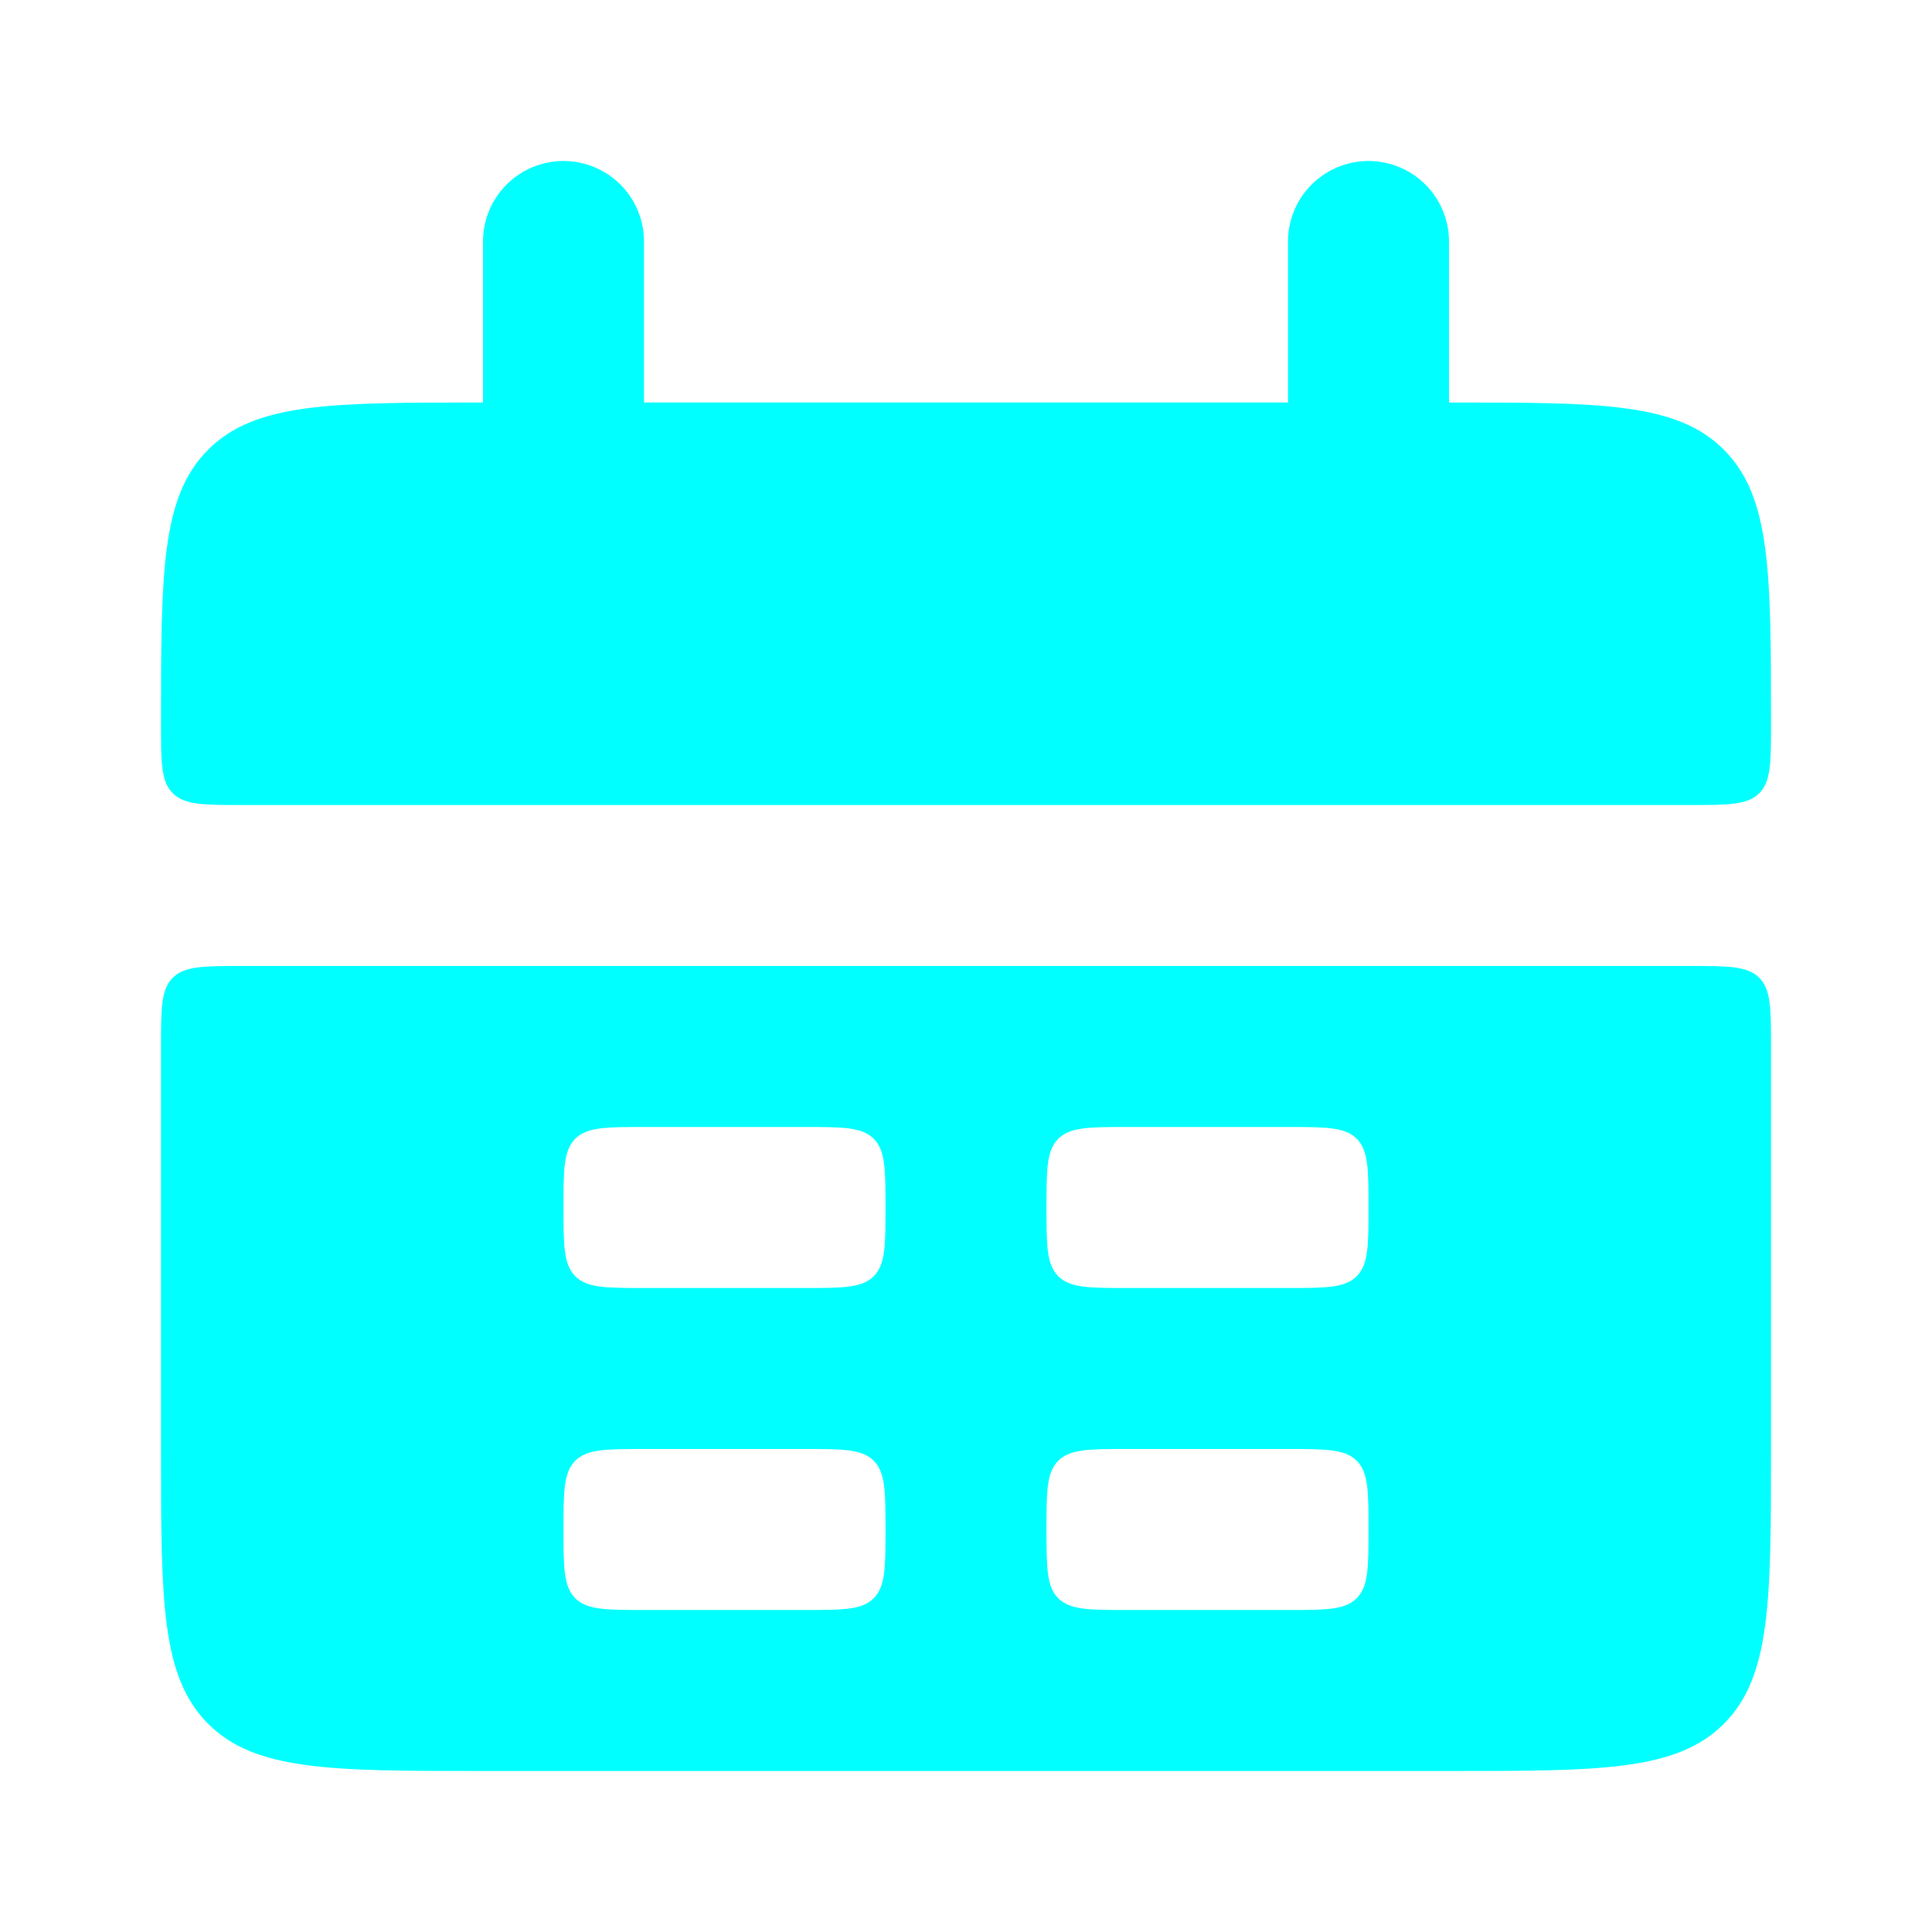 <svg xmlns="http://www.w3.org/2000/svg" width="48" height="48" viewBox="0 0 24 24"><g fill="none"><path fill="#00ffff" d="M2 9c0-1.886 0-2.828.586-3.414S4.114 5 6 5h12c1.886 0 2.828 0 3.414.586S22 7.114 22 9c0 .471 0 .707-.146.854C21.707 10 21.47 10 21 10H3c-.471 0-.707 0-.854-.146C2 9.707 2 9.47 2 9"/><path fill="#00ffff" fill-rule="evenodd" d="M2 18c0 1.886 0 2.828.586 3.414S4.114 22 6 22h12c1.886 0 2.828 0 3.414-.586S22 19.886 22 18v-5c0-.471 0-.707-.146-.854C21.707 12 21.47 12 21 12H3c-.471 0-.707 0-.854.146C2 12.293 2 12.53 2 13zm5-3c0-.471 0-.707.146-.854C7.293 14 7.53 14 8 14h2c.471 0 .707 0 .854.146c.146.147.146.383.146.854s0 .707-.146.854C10.707 16 10.47 16 10 16H8c-.471 0-.707 0-.854-.146C7 15.707 7 15.47 7 15m.146 3.146C7 18.293 7 18.53 7 19s0 .707.146.854C7.293 20 7.53 20 8 20h2c.471 0 .707 0 .854-.146C11 19.707 11 19.47 11 19s0-.707-.146-.854C10.707 18 10.47 18 10 18H8c-.471 0-.707 0-.854.146M13 15c0-.471 0-.707.146-.854C13.293 14 13.53 14 14 14h2c.471 0 .707 0 .854.146c.146.147.146.383.146.854s0 .707-.146.854C16.707 16 16.47 16 16 16h-2c-.471 0-.707 0-.854-.146C13 15.707 13 15.47 13 15m.146 3.146C13 18.293 13 18.53 13 19s0 .707.146.854c.147.146.383.146.854.146h2c.471 0 .707 0 .854-.146C17 19.707 17 19.47 17 19s0-.707-.146-.854C16.707 18 16.47 18 16 18h-2c-.471 0-.707 0-.854.146" clip-rule="evenodd"/><path stroke="#00ffff" stroke-linecap="round" stroke-width="2" d="M7 3v3m10-3v3"/></g></svg>